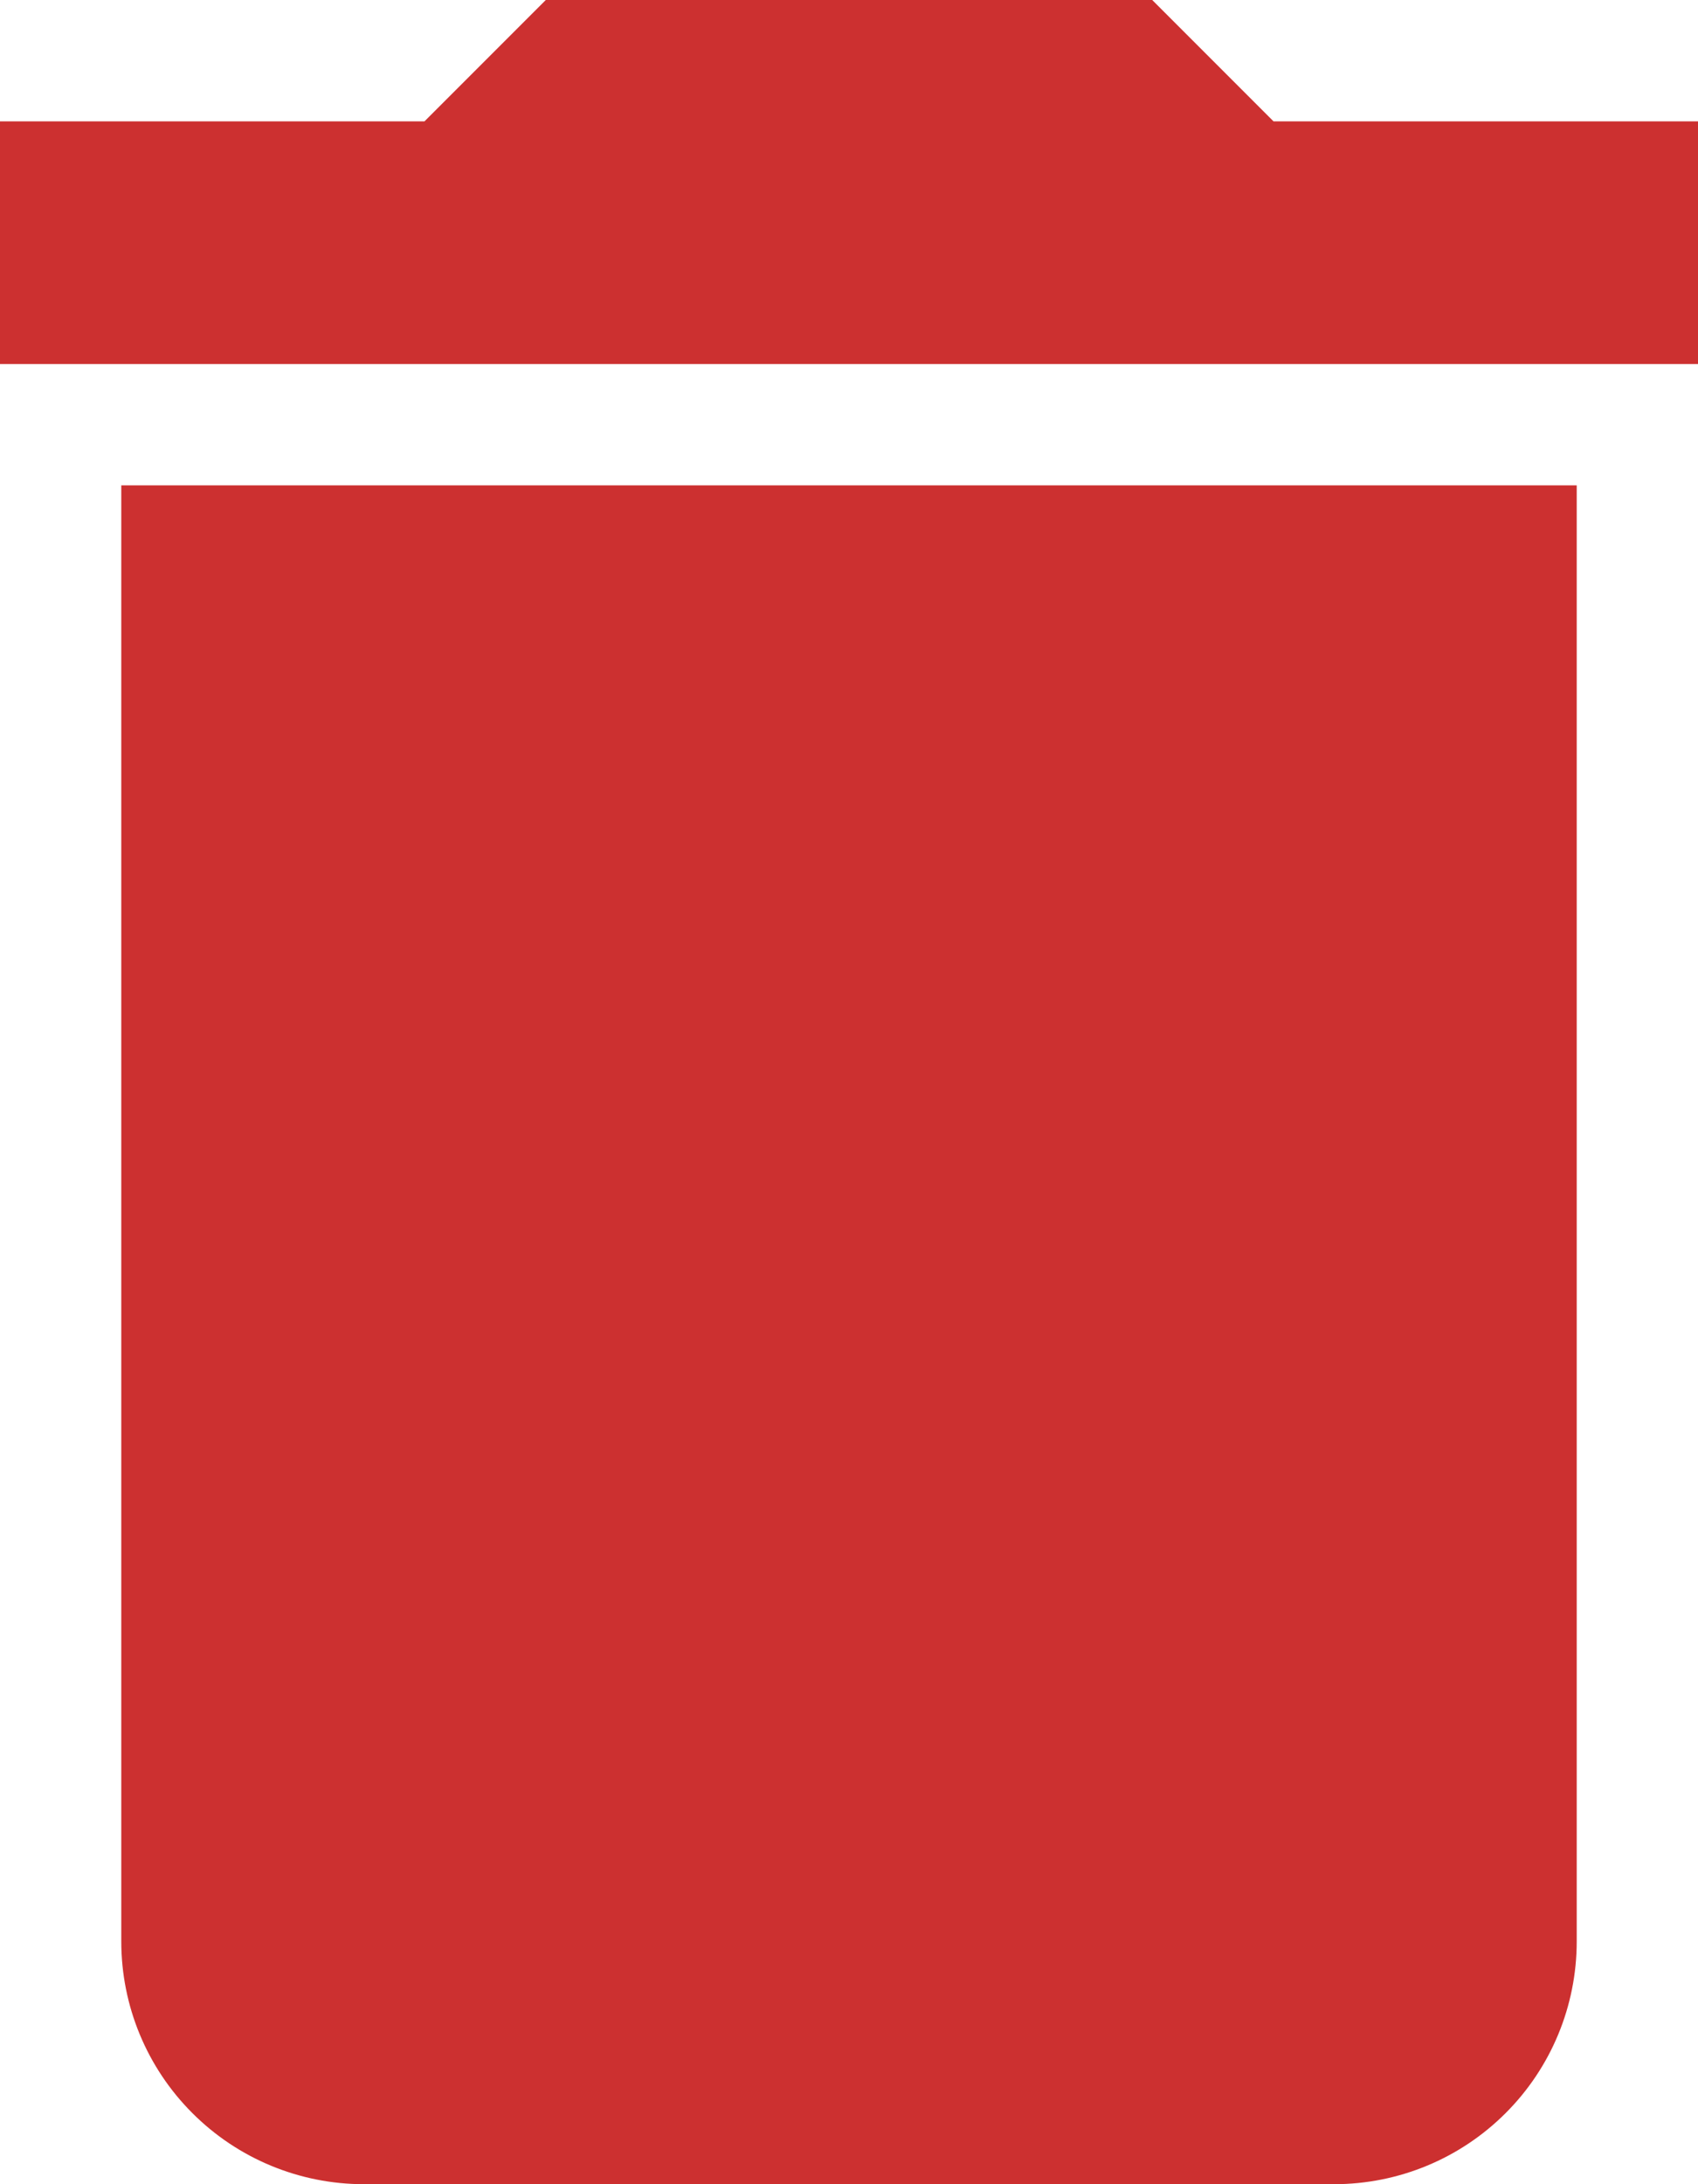 <svg width="28" height="36" viewBox="0 0 28 36" fill="none" xmlns="http://www.w3.org/2000/svg">
<path d="M28 2H21L19 0H9L7 2H0V6H28M2 32C2 33.061 2.421 34.078 3.172 34.828C3.922 35.579 4.939 36 6 36H22C23.061 36 24.078 35.579 24.828 34.828C25.579 34.078 26 33.061 26 32V8H2V32Z" fill="#CC3030"/>
</svg>
